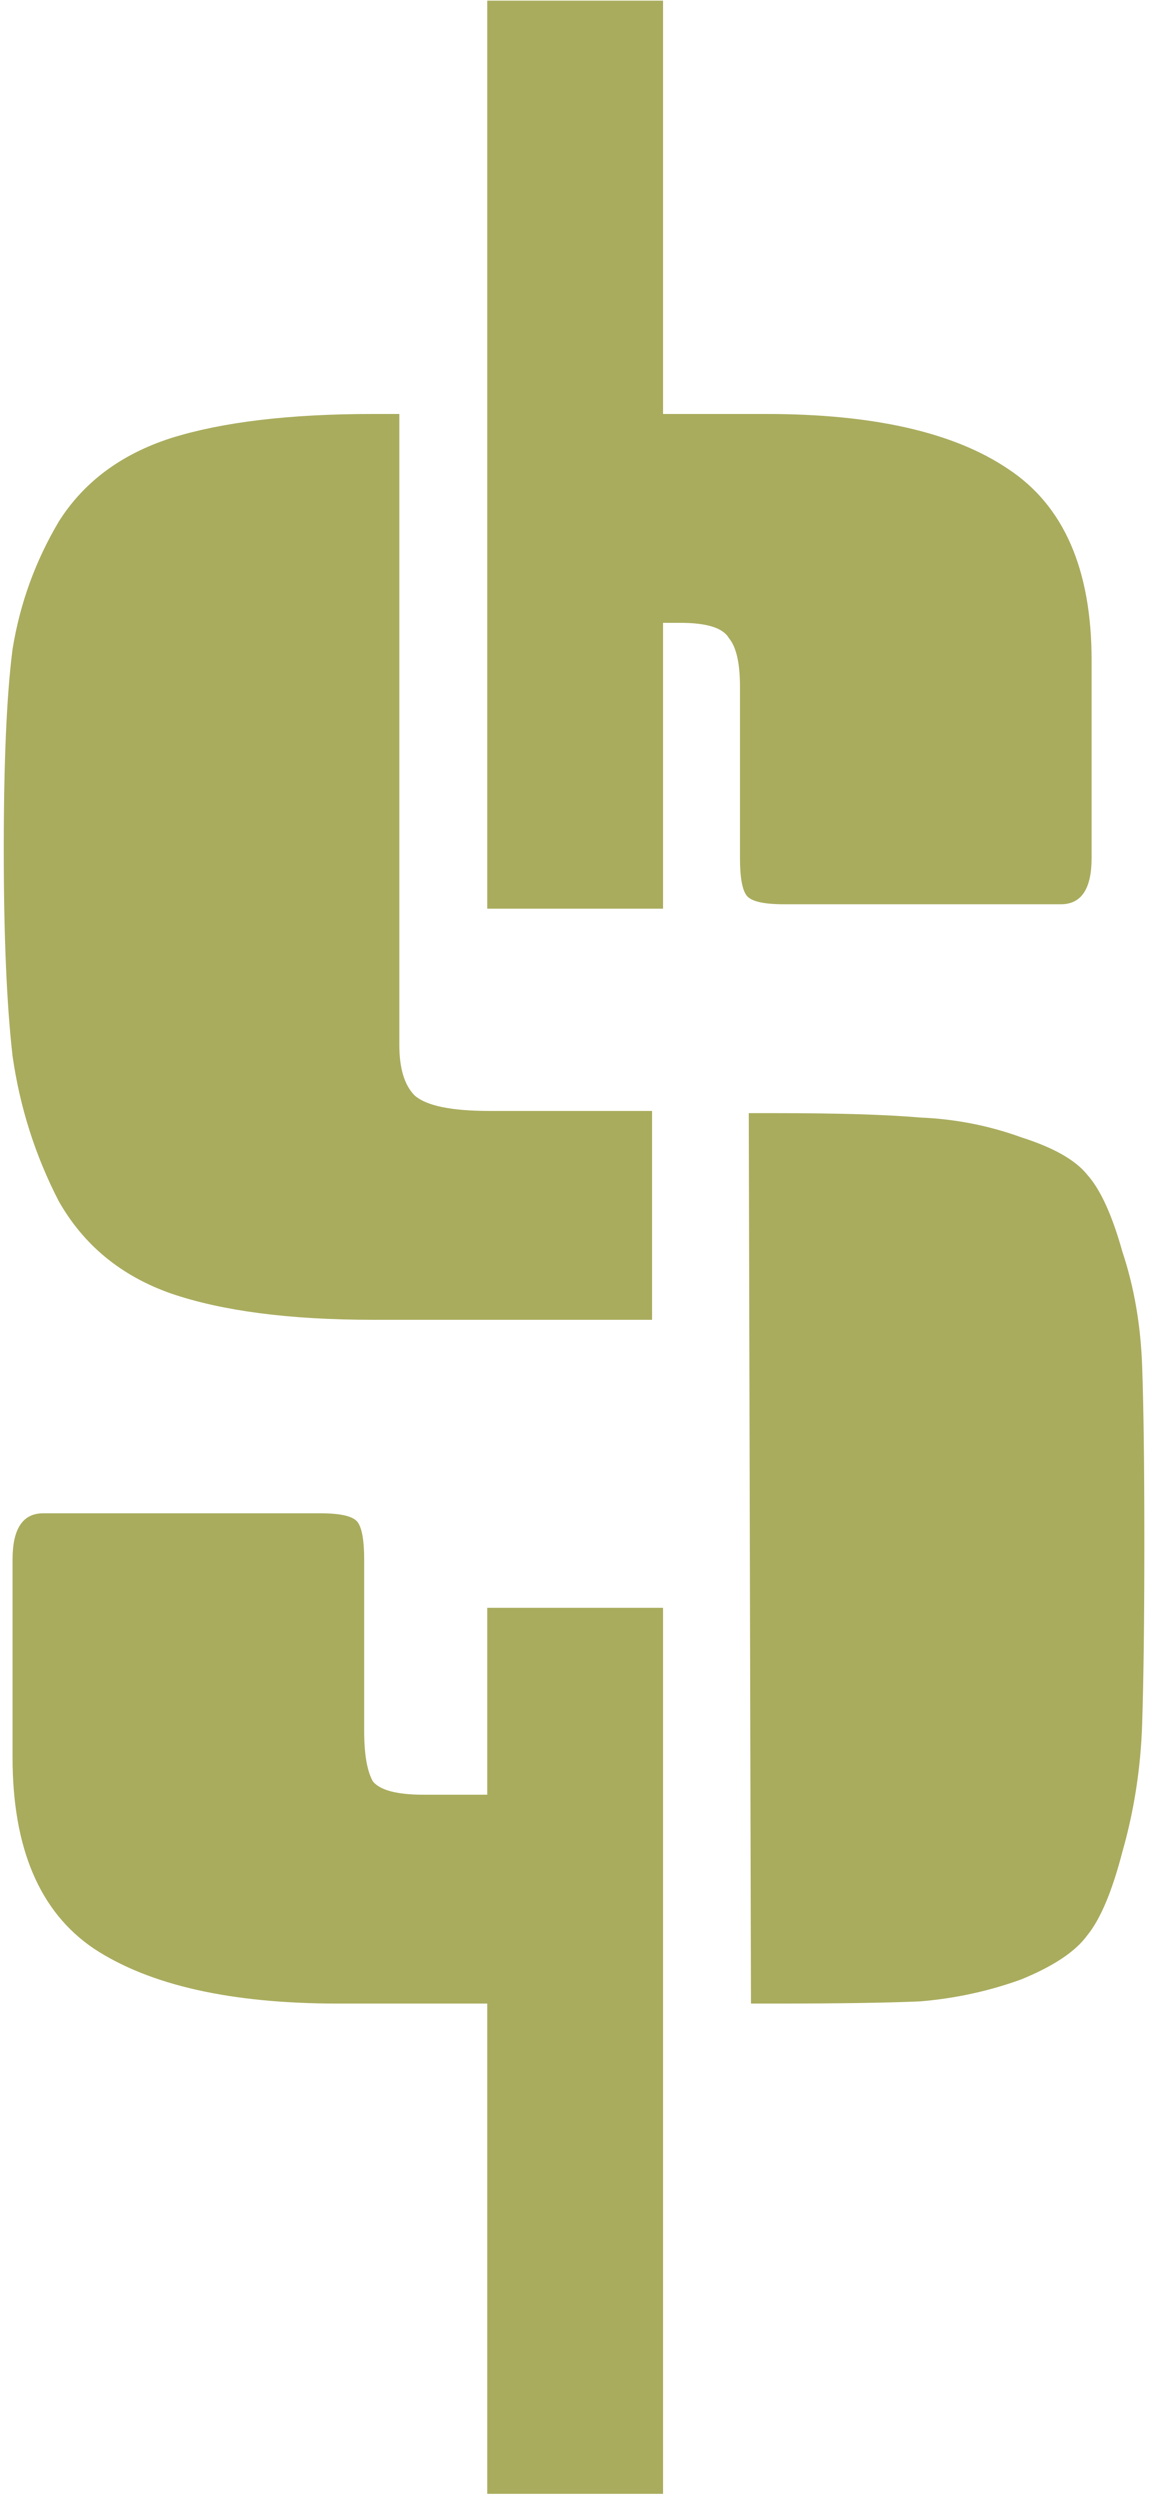 <svg width="130" height="282" viewBox="0 0 130 282" fill="none" xmlns="http://www.w3.org/2000/svg">
<path d="M45.064 46.696V117.872C45.064 120.517 45.643 122.419 46.8 123.576C48.123 124.733 50.933 125.312 55.232 125.312H73.584V148.872H42.088C32.664 148.872 25.059 147.88 19.272 145.896C13.651 143.912 9.435 140.44 6.624 135.48C3.979 130.355 2.243 124.899 1.416 119.112C0.755 113.325 0.424 105.555 0.424 95.8C0.424 85.88 0.755 78.357 1.416 73.232C2.243 68.107 3.979 63.312 6.624 58.848C9.435 54.384 13.651 51.243 19.272 49.424C25.059 47.605 32.664 46.696 42.088 46.696H45.064ZM4.888 170.696H36.136C38.451 170.696 39.856 171.027 40.352 171.688C40.848 172.349 41.096 173.755 41.096 175.904V195.248C41.096 197.893 41.427 199.795 42.088 200.952C42.915 201.944 44.816 202.44 47.792 202.44H54.984V181.36H74.824V281.304H54.984V226H38.12C26.051 226 16.875 223.933 10.592 219.8C4.475 215.667 1.416 208.475 1.416 198.224V175.904C1.416 172.432 2.573 170.696 4.888 170.696ZM74.824 0.072V46.696H86.48C98.549 46.696 107.643 48.763 113.76 52.896C120.043 57.029 123.184 64.221 123.184 74.472V96.792C123.184 100.264 122.027 102 119.712 102H88.464C86.149 102 84.744 101.669 84.248 101.008C83.752 100.347 83.504 98.941 83.504 96.792V77.448C83.504 74.803 83.091 72.984 82.264 71.992C81.603 70.835 79.784 70.256 76.808 70.256H74.824V102.496H54.984V0.072H74.824ZM87.472 125.56C94.581 125.56 100.037 125.725 103.84 126.056C107.808 126.221 111.611 126.965 115.248 128.288C118.885 129.445 121.365 130.851 122.688 132.504C124.176 134.157 125.499 137.051 126.656 141.184C127.979 145.152 128.723 149.451 128.888 154.08C129.053 158.709 129.136 165.323 129.136 173.92C129.136 182.517 129.053 189.379 128.888 194.504C128.723 199.464 127.979 204.259 126.656 208.888C125.499 213.352 124.176 216.493 122.688 218.312C121.365 220.131 118.885 221.784 115.248 223.272C111.611 224.595 107.808 225.421 103.84 225.752C100.037 225.917 94.581 226 87.472 226H84.744L84.496 125.56H87.472Z" fill="#A9AC5D"/>
</svg>
